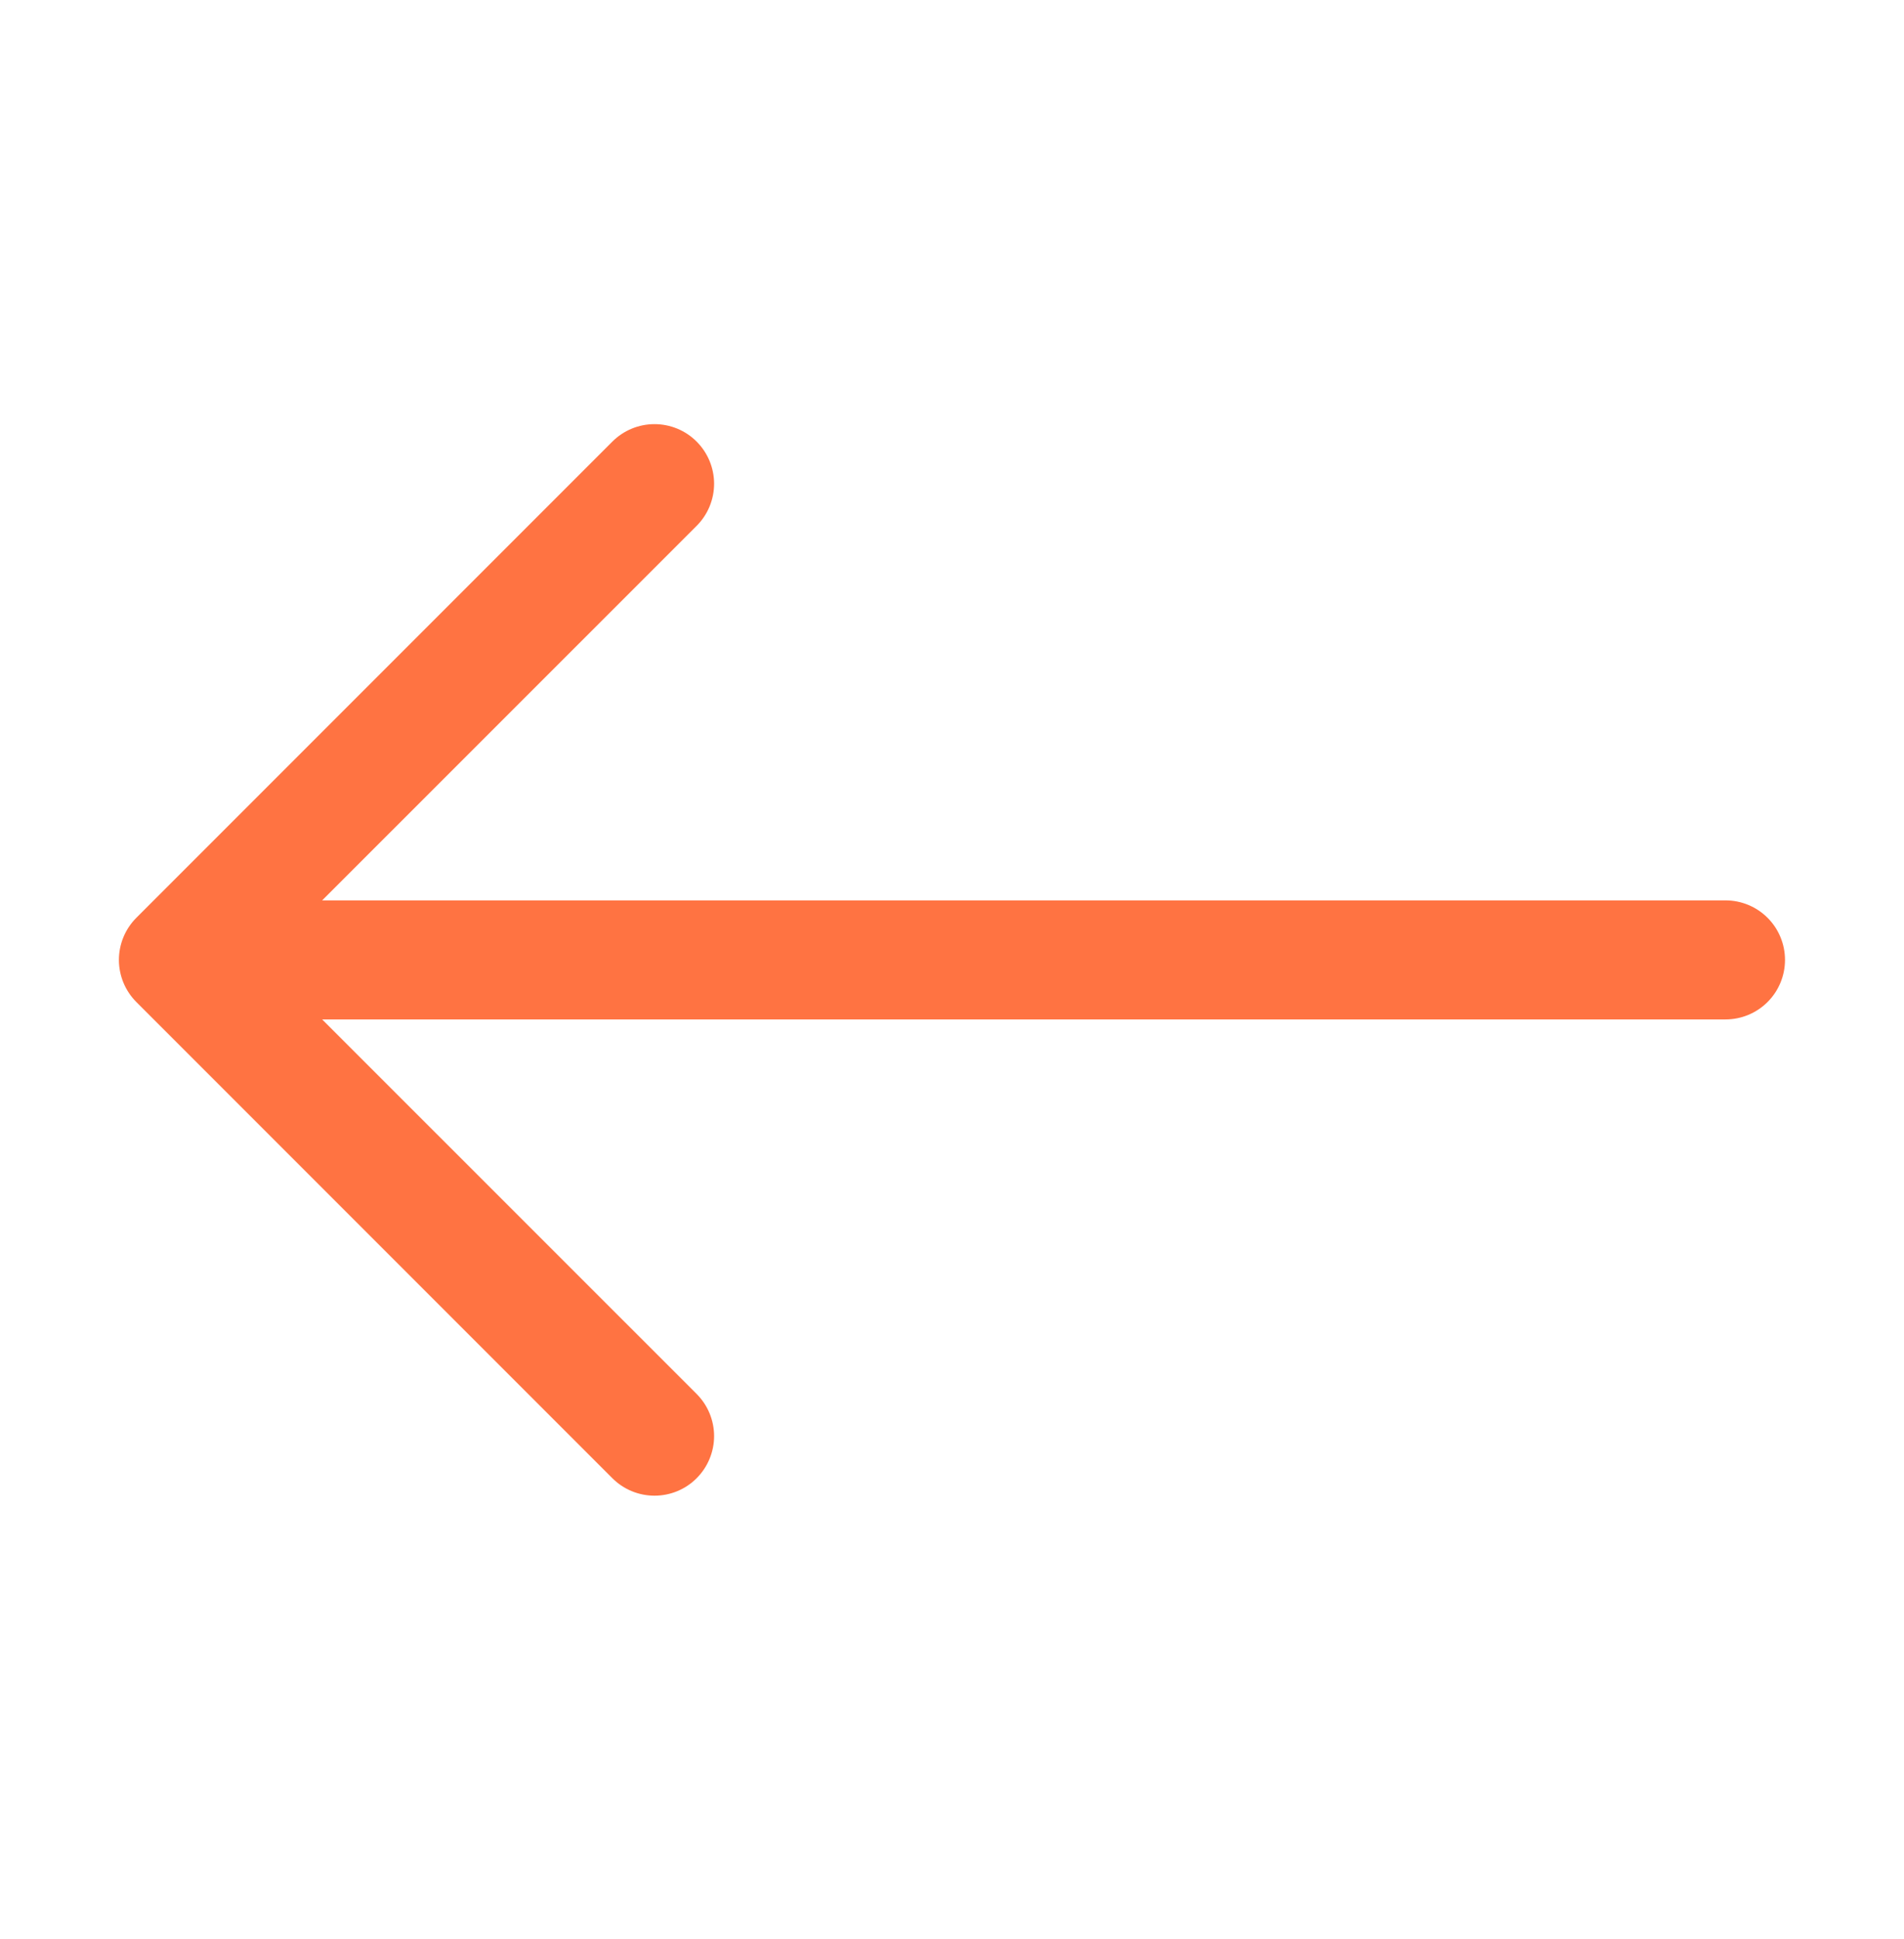 <svg width="56" height="57" viewBox="0 0 56 57" fill="none" xmlns="http://www.w3.org/2000/svg">
<path fill-rule="evenodd" clip-rule="evenodd" d="M52.5 28.222C52.5 27.758 52.316 27.313 51.988 26.985C51.66 26.656 51.214 26.472 50.75 26.472H9.475L20.489 15.461C20.652 15.298 20.781 15.105 20.869 14.893C20.957 14.68 21.003 14.452 21.003 14.222C21.003 13.992 20.957 13.764 20.869 13.551C20.781 13.339 20.652 13.146 20.489 12.983C20.327 12.82 20.133 12.691 19.921 12.603C19.708 12.515 19.48 12.47 19.25 12.47C19.02 12.47 18.792 12.515 18.58 12.603C18.367 12.691 18.174 12.82 18.011 12.983L4.011 26.983C3.848 27.145 3.719 27.339 3.631 27.551C3.543 27.764 3.497 27.992 3.497 28.222C3.497 28.452 3.543 28.68 3.631 28.893C3.719 29.105 3.848 29.298 4.011 29.461L18.011 43.461C18.174 43.624 18.367 43.753 18.58 43.841C18.792 43.929 19.02 43.974 19.25 43.974C19.48 43.974 19.708 43.929 19.921 43.841C20.133 43.753 20.327 43.624 20.489 43.461C20.652 43.298 20.781 43.105 20.869 42.892C20.957 42.68 21.003 42.452 21.003 42.222C21.003 41.992 20.957 41.764 20.869 41.551C20.781 41.339 20.652 41.146 20.489 40.983L9.475 29.972H50.75C51.214 29.972 51.66 29.788 51.988 29.459C52.316 29.131 52.5 28.686 52.5 28.222Z" fill="#FF7342"/>
</svg>
